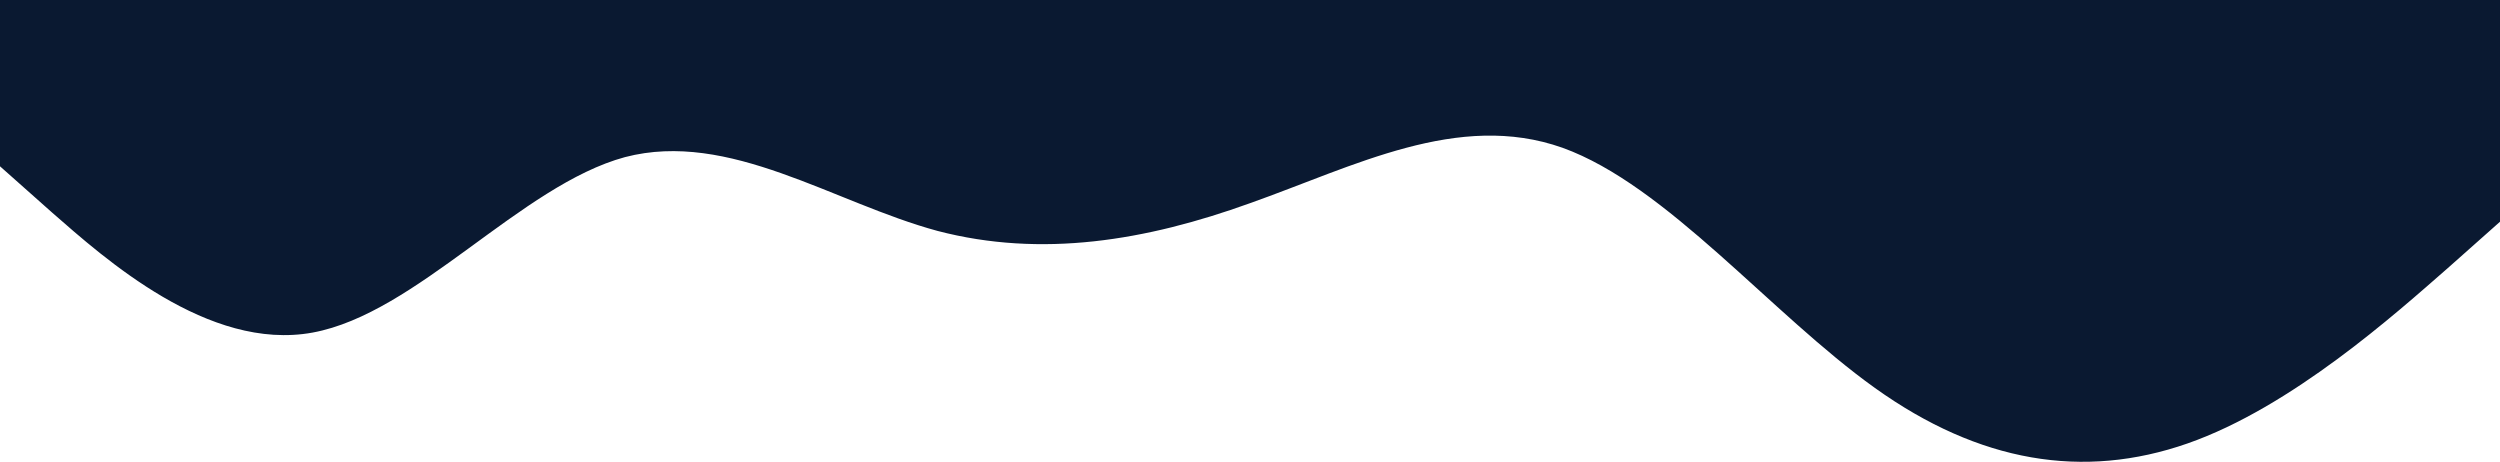 <svg viewBox="0 0 1440 266" fill="none" xmlns="http://www.w3.org/2000/svg">
<path d="M0 95.787L30 122.427C60 148.669 120 202.549 180 191.573C240 180.597 300 106.762 360 90.498C420 74.833 480 116.74 540 133.004C600 148.669 660 138.691 720 117.039C780 95.787 840 63.858 900 85.11C960 106.762 1020 180.597 1080 223.502C1140 266.406 1200 276.384 1260 255.431C1320 234.477 1380 180.597 1410 154.356L1440 127.715V0H1410C1380 0 1320 0 1260 0C1200 0 1140 0 1080 0C1020 0 960 0 900 0C840 0 780 0 720 0C660 0 600 0 540 0C480 0 420 0 360 0C300 0 240 0 180 0C120 0 60 0 30 0H0V95.787Z" fill="#0A1931"/>
</svg>
